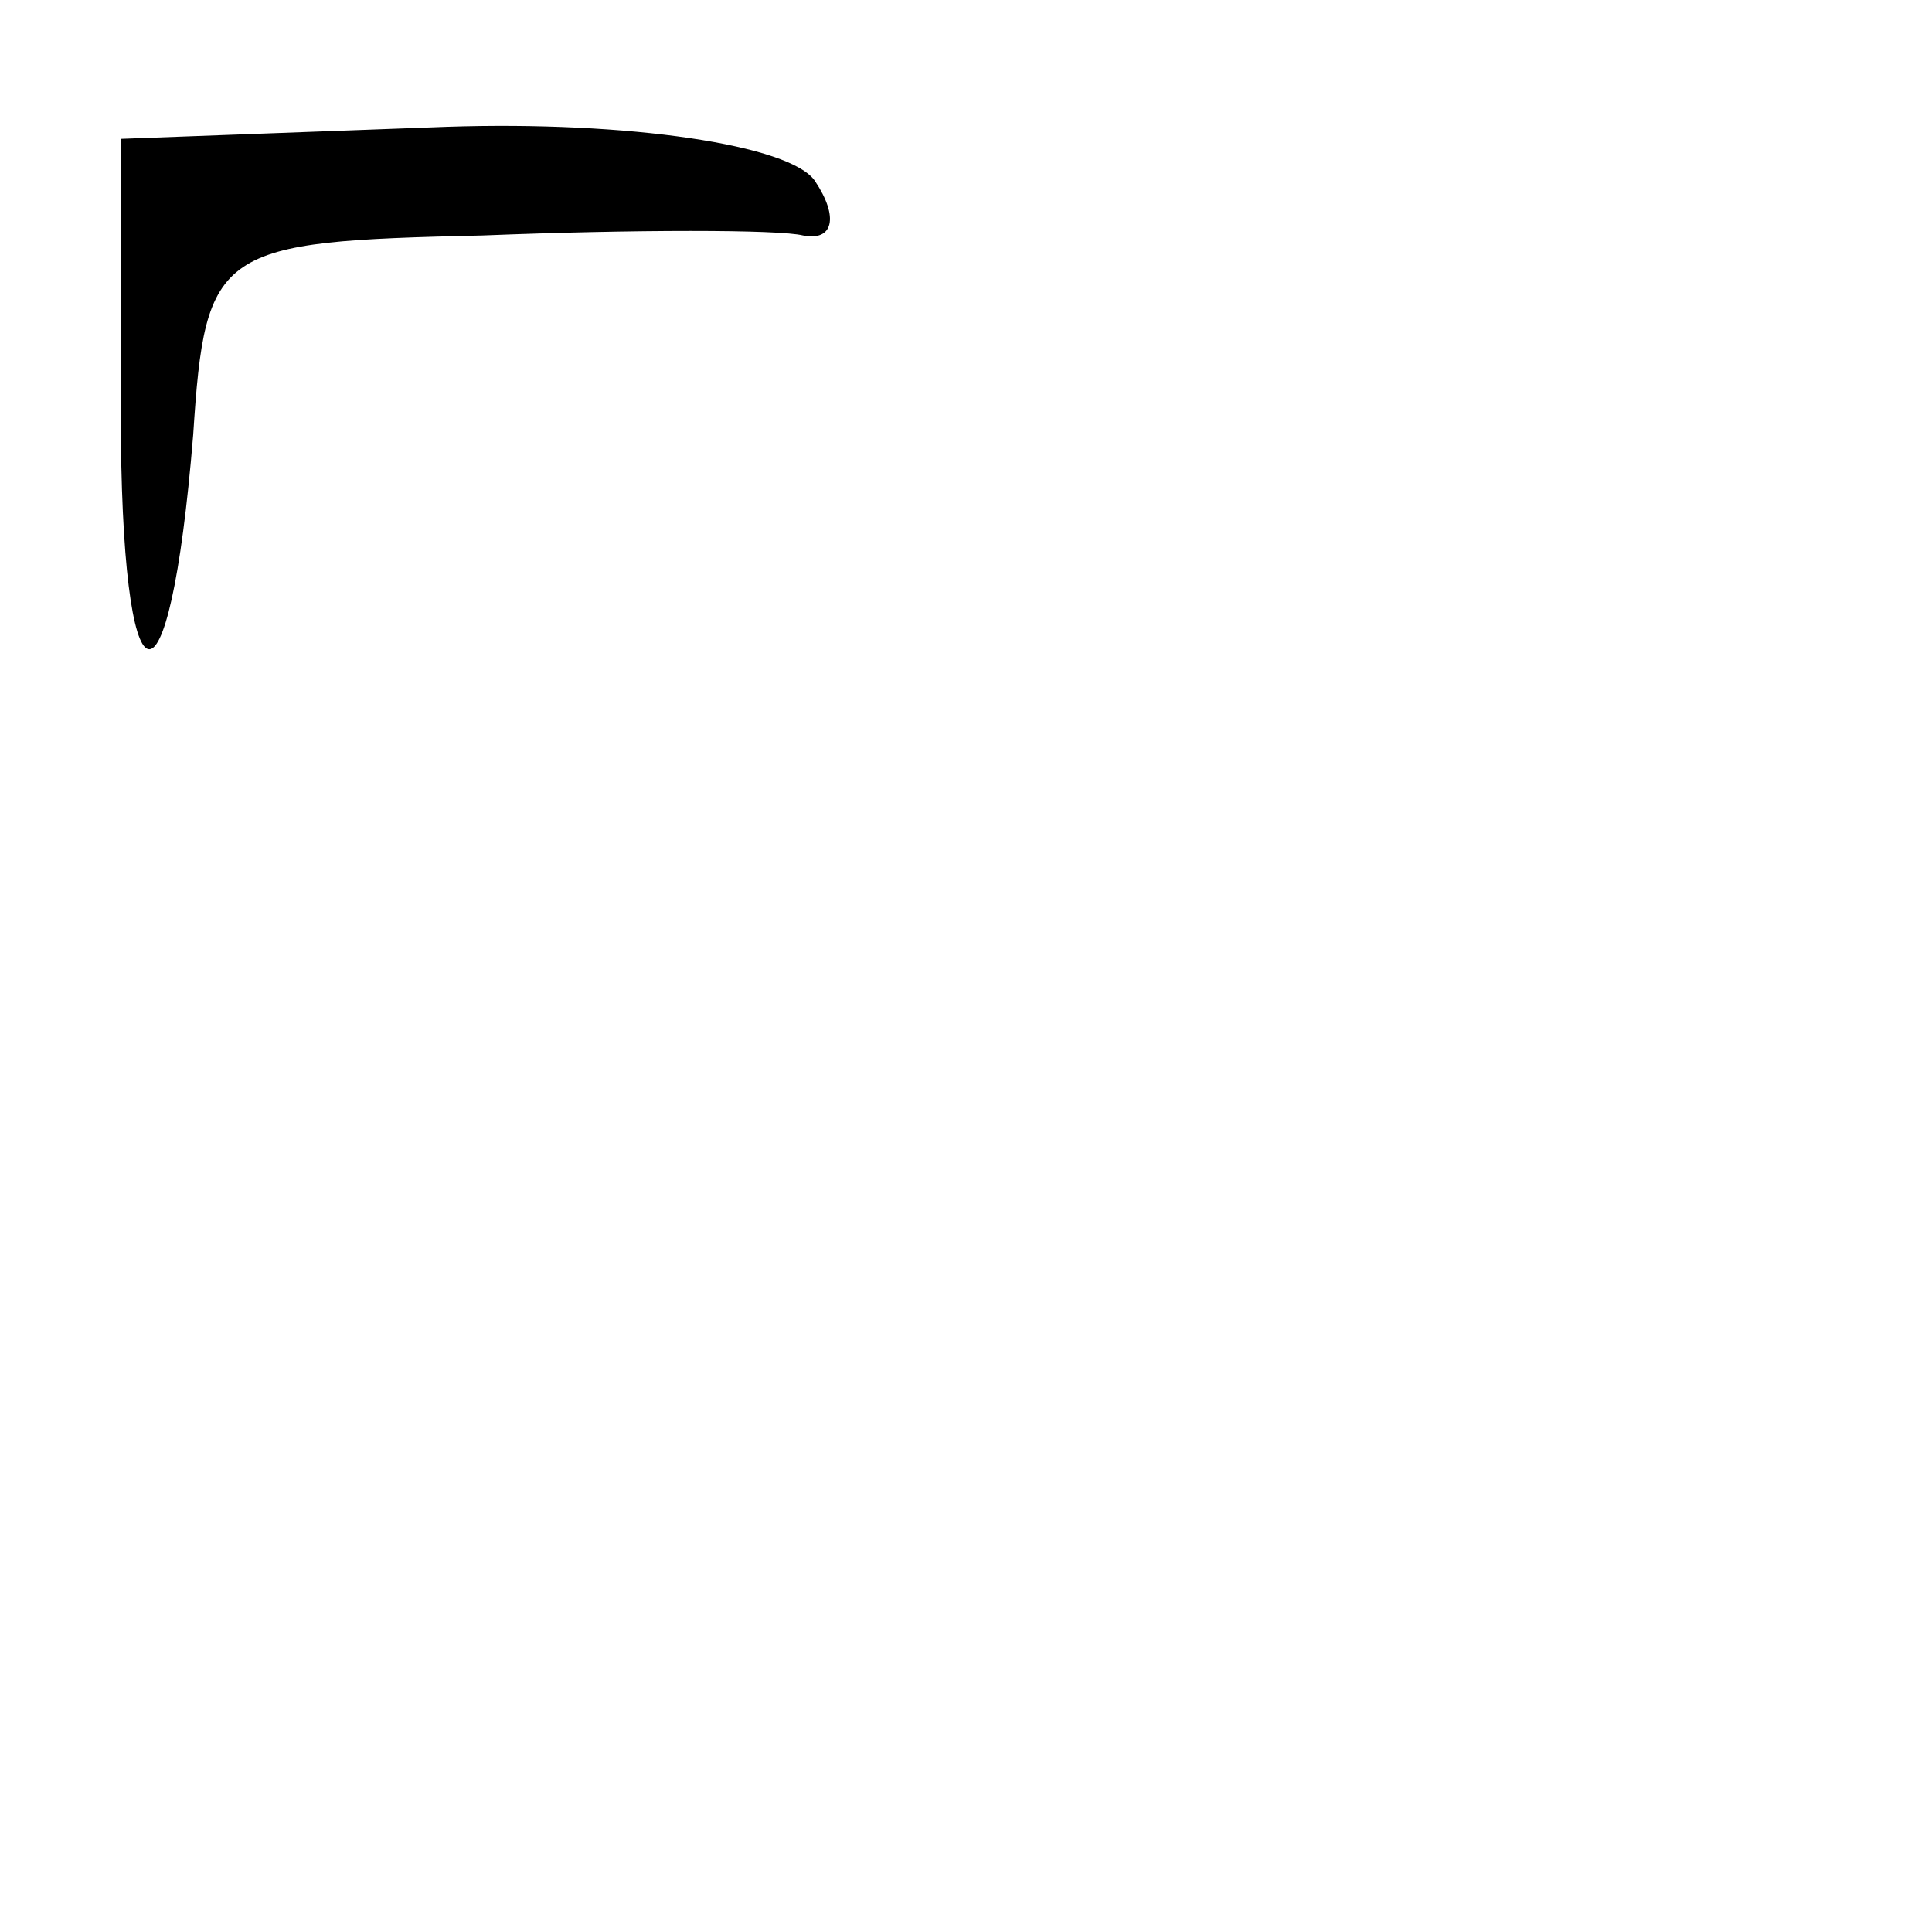 <?xml version="1.0" standalone="no"?>
<!DOCTYPE svg PUBLIC "-//W3C//DTD SVG 20010904//EN"
 "http://www.w3.org/TR/2001/REC-SVG-20010904/DTD/svg10.dtd">
<svg version="1.0" xmlns="http://www.w3.org/2000/svg"
 width="32pt" height="32pt" viewBox="0 0 32 32"
 preserveAspectRatio="xMidYMid meet">
<g transform="translate(0,32) scale(0.1,-0.1)"
fill="#000000" stroke="none">
<path fill="#000000" stroke="none" d="M20 252 c0 -51 8 -53 12 -4 2 31 4 32
48 33 25 1 49 1 53 0 5 -1 6 3 2 9 -4 6 -31 10 -61 9 l-54 -2 0 -45z"/>
</g>
</svg>
